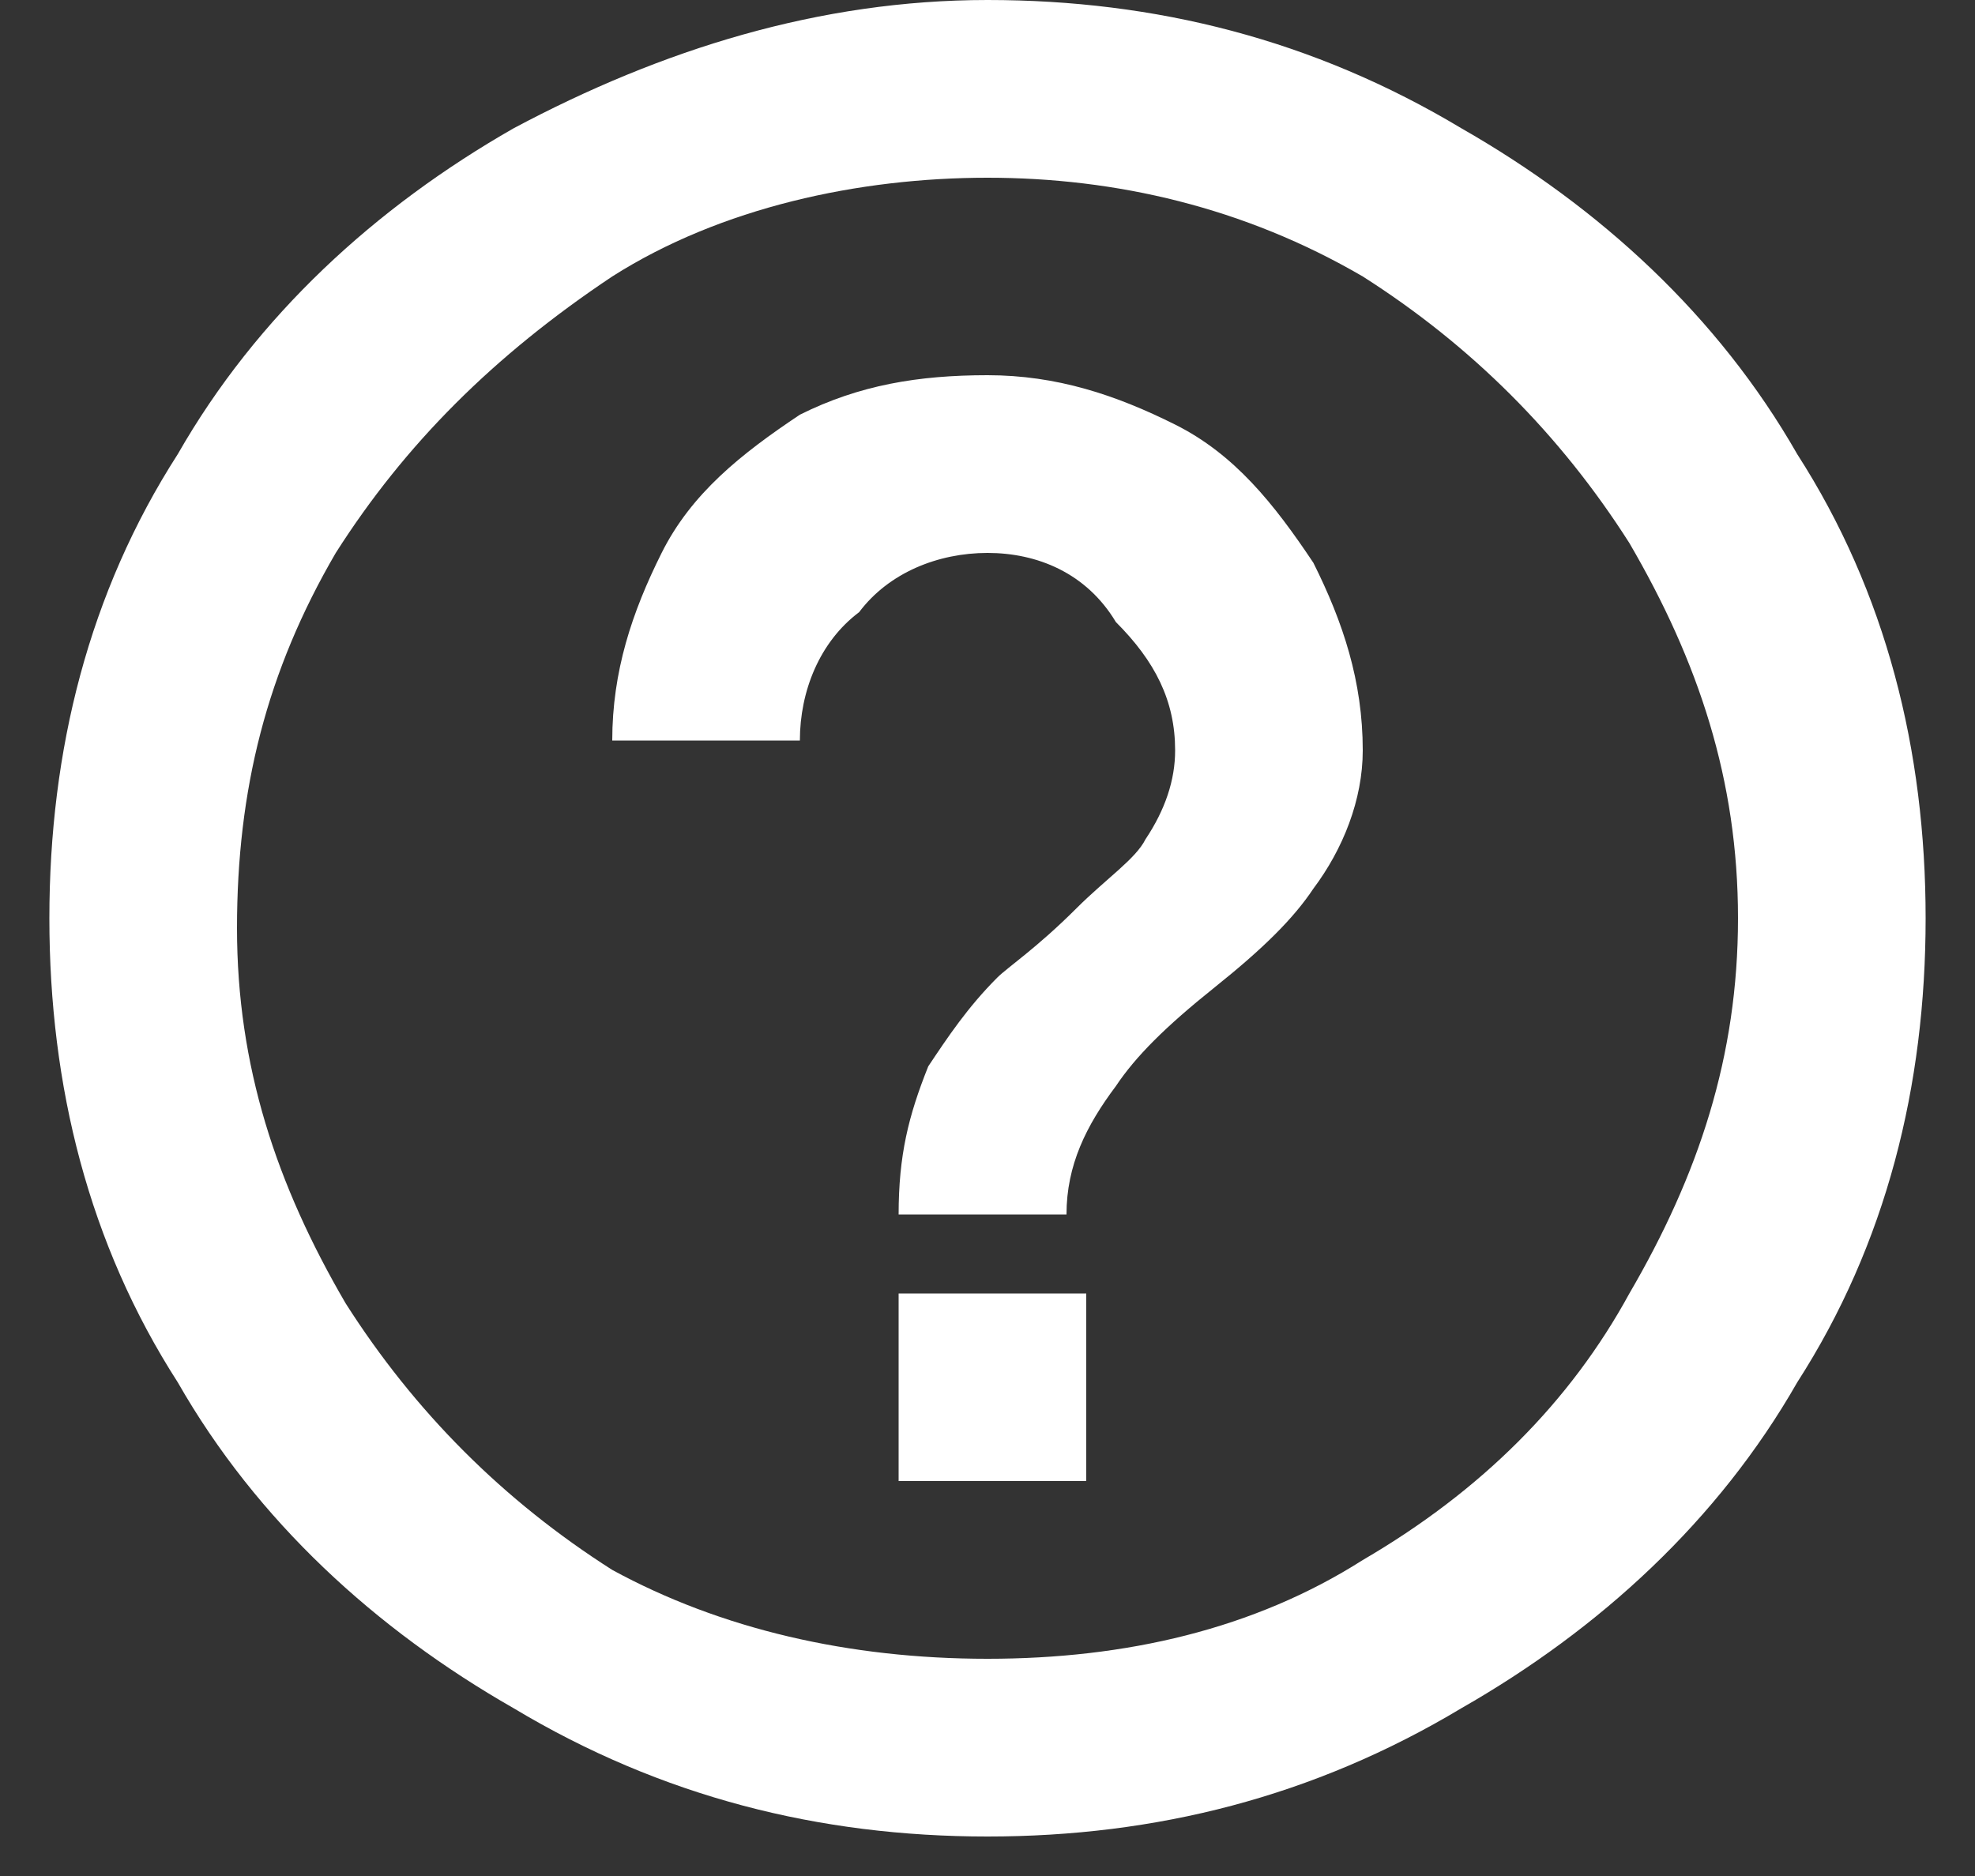 <?xml version="1.0" encoding="utf-8"?>
<!-- Generator: Adobe Illustrator 23.0.2, SVG Export Plug-In . SVG Version: 6.00 Build 0)  -->
<svg version="1.1" id="Layer_1" xmlns="http://www.w3.org/2000/svg" xmlns:xlink="http://www.w3.org/1999/xlink" x="0px" y="0px"
	 viewBox="0 0 20 19" style="enable-background:new 0 0 20 19;" xml:space="preserve">
<rect x="0" y="0" width="20" height="19" fill="#333333" stroke="none"/>
<style type="text/css">
	.st0{fill:#FFFFFF;}
</style>
<path class="st0" d="M10,3.8c0.7,0,1.3,0.2,1.9,0.5c0.6,0.3,1,0.8,1.4,1.4c0.3,0.6,0.5,1.2,0.5,1.9c0,0.5-0.2,1-0.5,1.4
	c-0.2,0.3-0.5,0.6-1,1c-0.5,0.4-0.8,0.7-1,1c-0.3,0.4-0.5,0.8-0.5,1.3H9.1c0-0.6,0.1-1,0.3-1.5c0.2-0.3,0.4-0.6,0.7-0.9
	c0.1-0.1,0.4-0.3,0.8-0.7c0.3-0.3,0.6-0.5,0.7-0.7c0.2-0.3,0.3-0.6,0.3-0.9c0-0.5-0.2-0.9-0.6-1.3C11,5.8,10.5,5.6,10,5.6
	S9,5.8,8.7,6.2C8.3,6.5,8.1,7,8.1,7.5H6.2c0-0.7,0.2-1.3,0.5-1.9c0.3-0.6,0.8-1,1.4-1.4C8.7,3.9,9.3,3.8,10,3.8z M10,16.8
	c1.4,0,2.7-0.3,3.8-1c1.2-0.7,2.1-1.6,2.7-2.7c0.7-1.2,1.1-2.4,1.1-3.8s-0.4-2.6-1.1-3.8c-0.7-1.1-1.6-2-2.7-2.7
	c-1.2-0.7-2.5-1-3.8-1s-2.7,0.3-3.8,1C5,3.6,4.1,4.5,3.4,5.6C2.7,6.8,2.4,8,2.4,9.4s0.4,2.6,1.1,3.8c0.7,1.1,1.6,2,2.7,2.7
	C7.3,16.5,8.6,16.8,10,16.8z M10,0c1.7,0,3.3,0.4,4.8,1.3c1.4,0.8,2.6,1.9,3.4,3.3c0.9,1.4,1.3,3,1.3,4.7s-0.4,3.3-1.3,4.7
	c-0.8,1.4-2,2.5-3.4,3.3c-1.5,0.9-3.1,1.3-4.8,1.3s-3.3-0.4-4.8-1.3c-1.4-0.8-2.6-1.9-3.4-3.3c-0.9-1.4-1.3-3-1.3-4.7
	s0.4-3.3,1.3-4.7c0.8-1.4,2-2.5,3.4-3.3C6.7,0.5,8.3,0,10,0z M9.1,15v-1.9h1.9V15H9.1z"/>
</svg>
